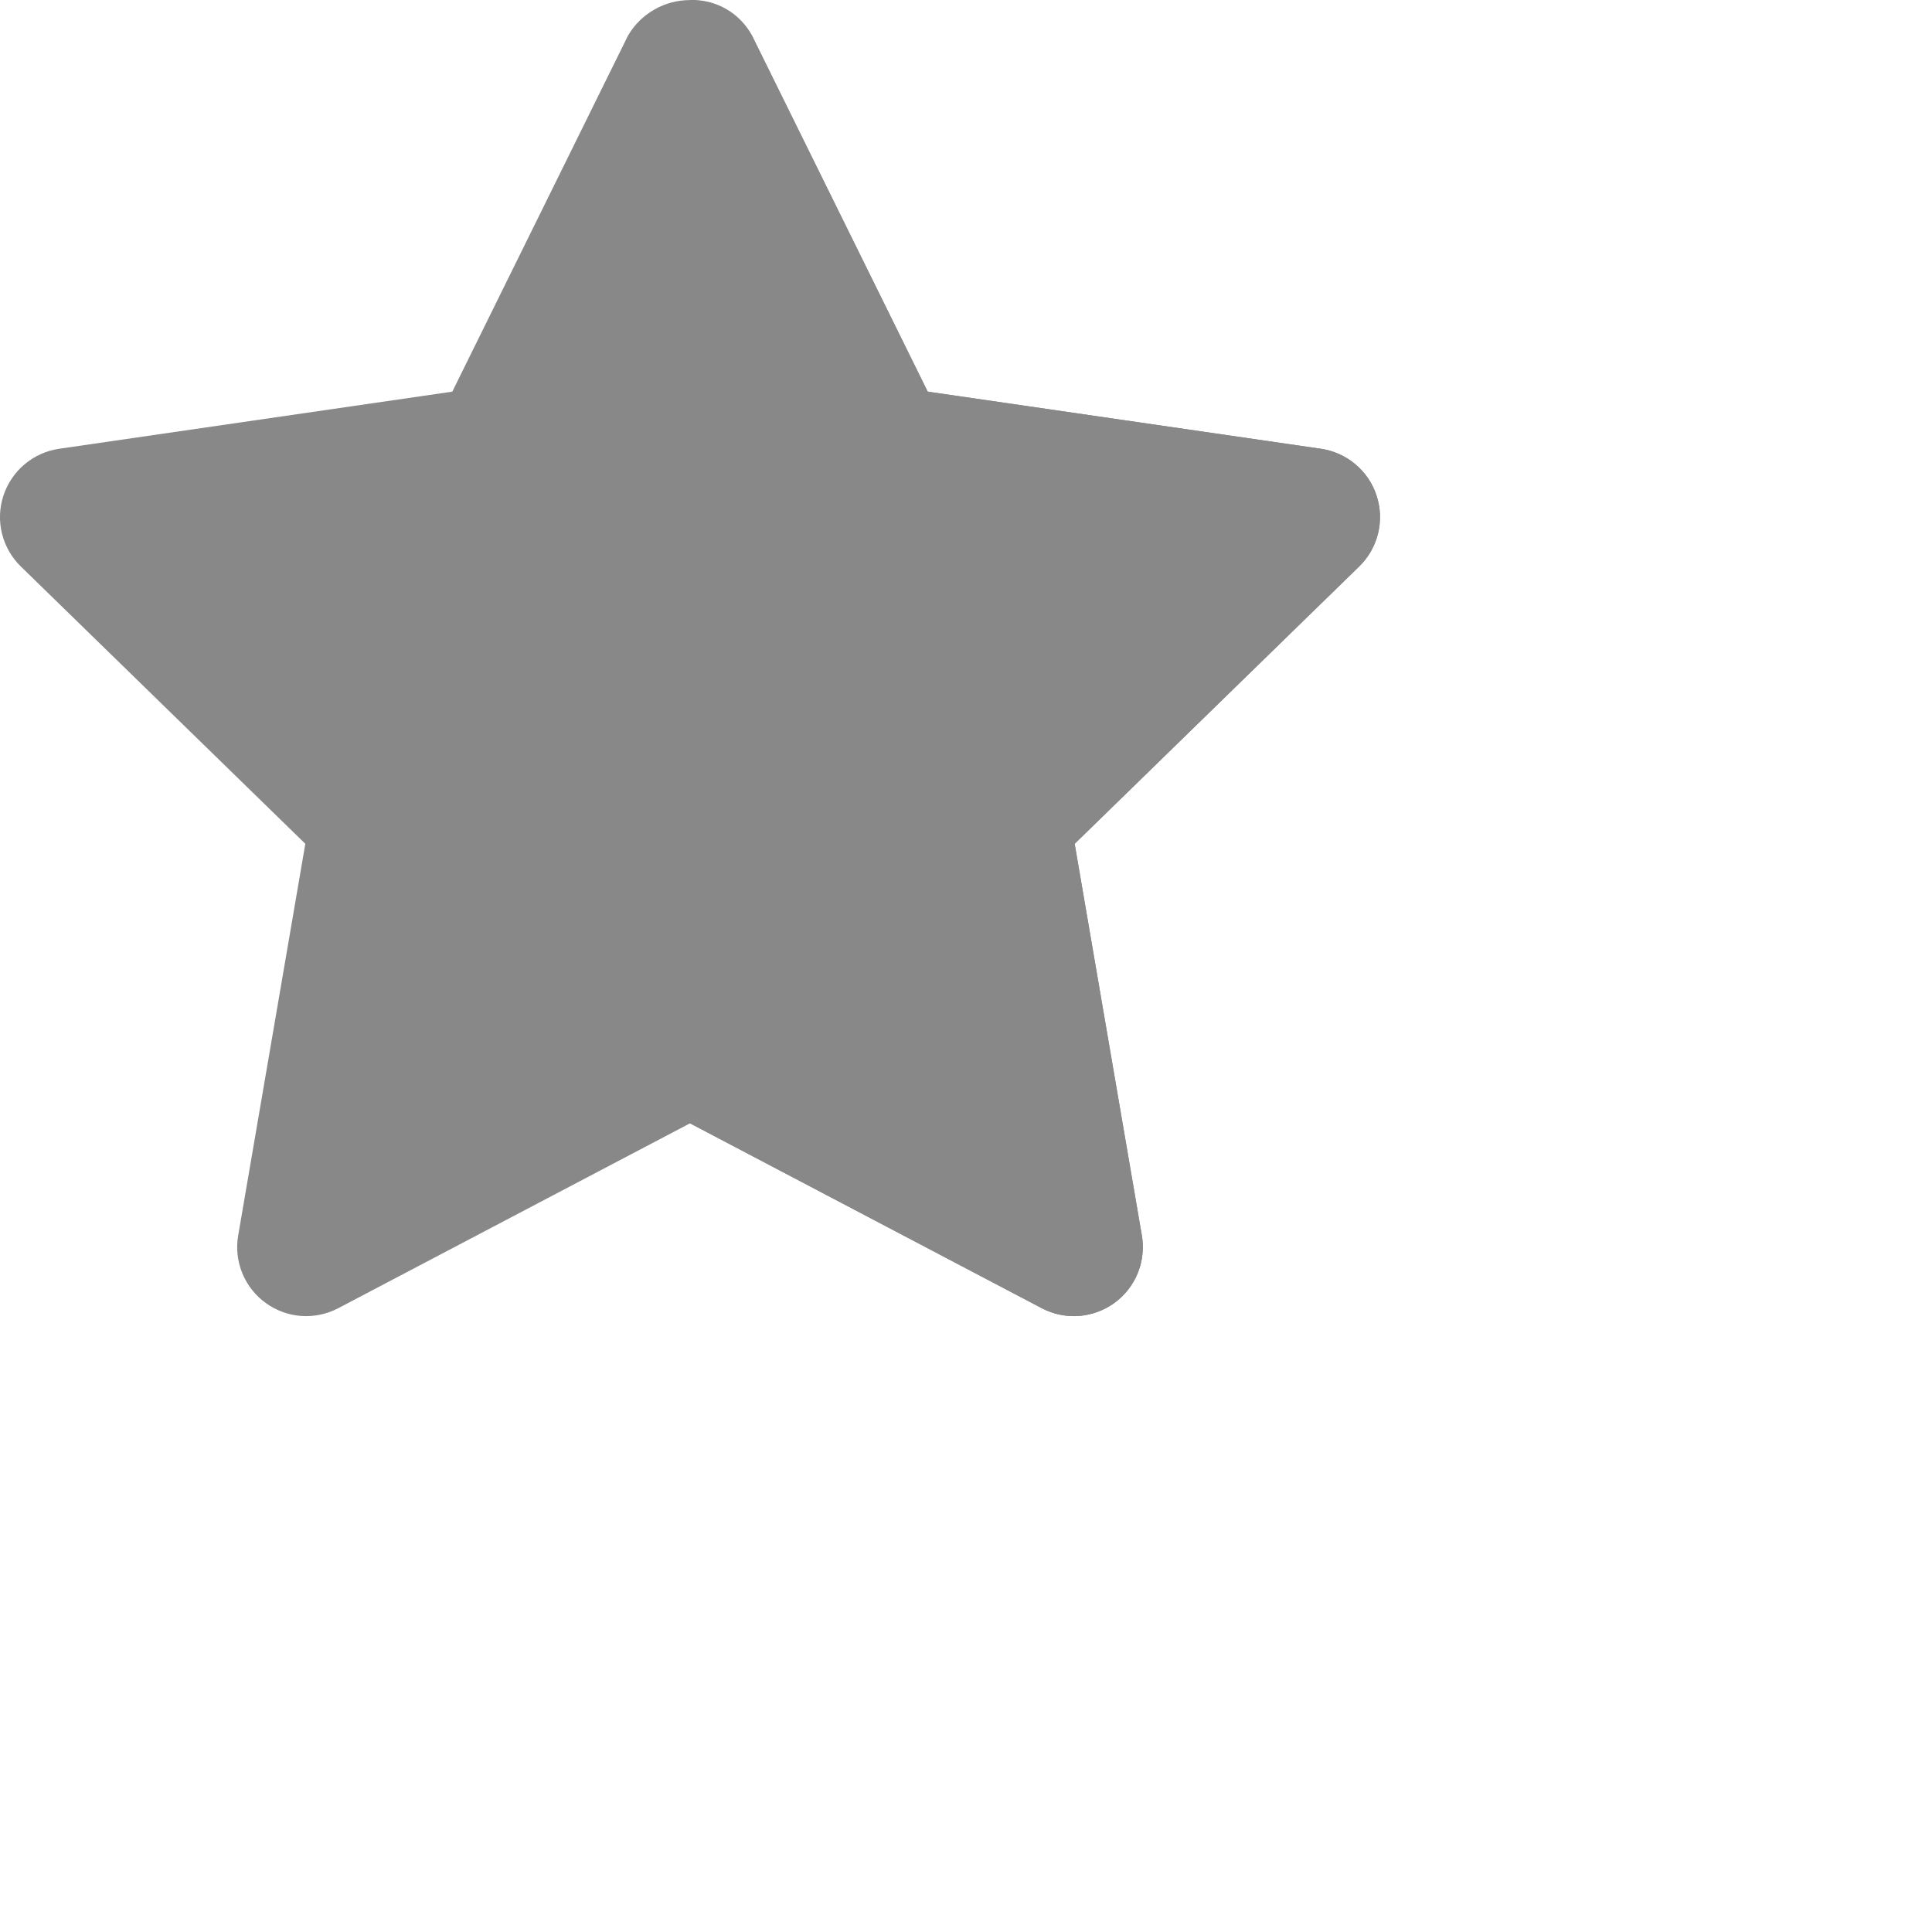 <svg width="28" height="28" viewBox="0 0 28 28" fill="none" xmlns="http://www.w3.org/2000/svg">
<path d="M15.563 19.074C15.4 19.074 15.241 19.035 15.097 18.959L10 16.28L4.903 18.959C4.738 19.046 4.552 19.085 4.365 19.072C4.179 19.058 4.001 18.993 3.85 18.883C3.699 18.774 3.582 18.624 3.511 18.451C3.441 18.278 3.42 18.089 3.452 17.905L4.425 12.229L0.302 8.21C0.168 8.08 0.074 7.915 0.029 7.734C-0.016 7.553 -0.009 7.363 0.049 7.185C0.107 7.008 0.213 6.85 0.355 6.73C0.498 6.609 0.671 6.531 0.856 6.504L6.555 5.676L9.103 0.513C9.195 0.357 9.326 0.228 9.484 0.138C9.641 0.048 9.819 0.001 10 0.001C10.181 0.001 10.359 0.048 10.517 0.138C10.674 0.228 10.805 0.357 10.897 0.513L13.445 5.676L19.144 6.504C19.329 6.531 19.502 6.609 19.645 6.73C19.788 6.85 19.894 7.008 19.951 7.185C20.009 7.363 20.016 7.553 19.971 7.734C19.926 7.915 19.832 8.08 19.698 8.21L15.575 12.229L16.548 17.905C16.573 18.049 16.566 18.196 16.528 18.337C16.49 18.477 16.421 18.608 16.327 18.719C16.233 18.83 16.116 18.92 15.984 18.981C15.852 19.042 15.708 19.074 15.563 19.074L15.563 19.074Z" fill="#888888"/>
<path d="M19.951 7.185C19.894 7.008 19.788 6.85 19.645 6.73C19.502 6.609 19.329 6.531 19.144 6.504L13.445 5.676L10.897 0.513C10.81 0.352 10.68 0.219 10.522 0.129C10.363 0.038 10.182 -0.006 10 0.001V16.28L15.097 18.959C15.262 19.046 15.449 19.085 15.635 19.072C15.821 19.058 15.999 18.993 16.151 18.883C16.301 18.774 16.419 18.624 16.489 18.451C16.559 18.278 16.58 18.089 16.549 17.905L15.575 12.229L19.698 8.21C19.832 8.08 19.926 7.915 19.971 7.734C20.016 7.553 20.009 7.363 19.951 7.185Z" fill="#888888"/>
</svg>
